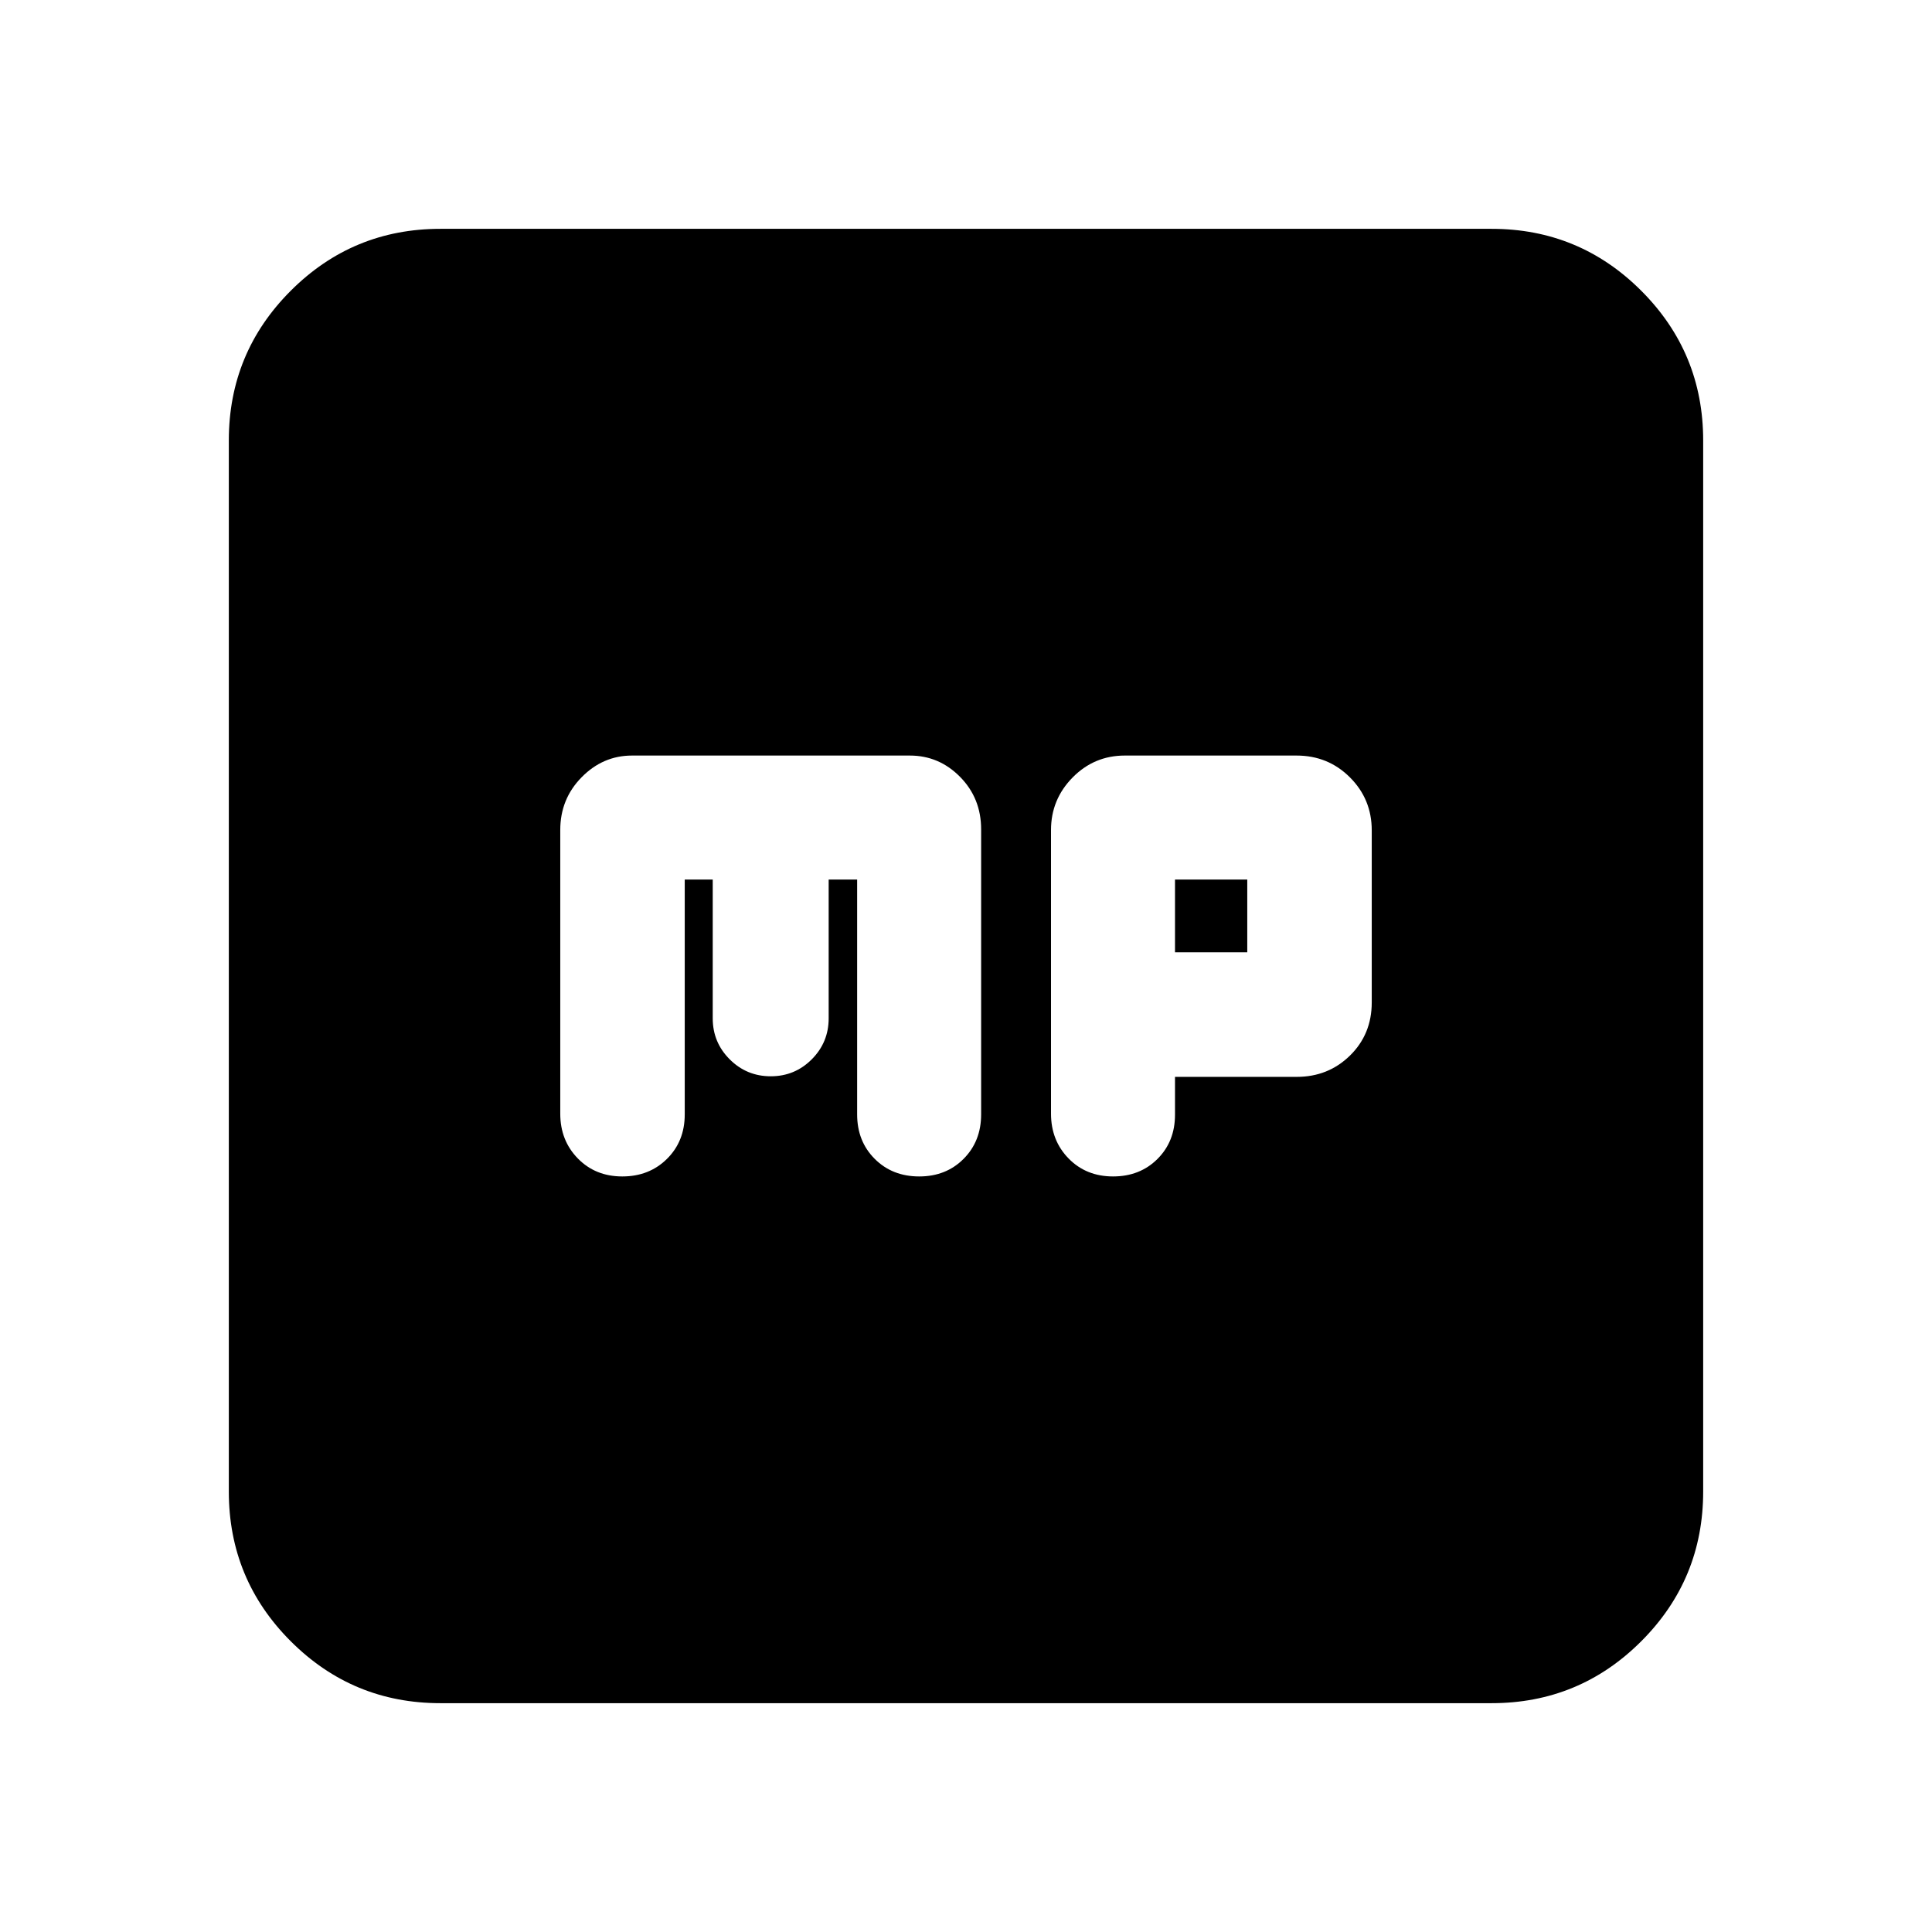 <svg xmlns="http://www.w3.org/2000/svg" height="20" viewBox="0 -960 960 960" width="20"><path d="M340.24-522.96h13.91V-454q0 11.95 8.44 20.38 8.43 8.42 20.39 8.42t20.37-8.42q8.41-8.43 8.41-20.38v-68.96h14.15v116.72q0 13.35 8.74 22.08 8.73 8.73 22.1 8.73 13.36 0 22.06-8.75 8.71-8.74 8.71-22.11v-141.6q0-15.46-10.45-26.07t-24.98-10.61H314.07q-14.47 0-25.07 10.79-10.61 10.78-10.61 26.19v140.97q0 13.33 8.74 22.26 8.73 8.93 22.09 8.93t22.19-8.73q8.83-8.73 8.83-22.08v-116.72Zm243.61 98.05h60.48q15.67 0 26.47-10.59 10.81-10.6 10.81-26.38v-85.54q0-15.48-10.84-26.31-10.83-10.84-26.55-10.84h-85.29q-15.24 0-25.97 10.91-10.72 10.9-10.72 26.07v140.97q0 13.33 8.73 22.26 8.74 8.93 22.1 8.93 13.36 0 22.07-8.69t8.71-21.97v-18.82Zm0-61.89v-36.16h35.91v36.16h-35.91ZM218.87-113.7q-43.63 0-74.4-30.77-30.77-30.77-30.77-74.4v-522.26q0-43.63 30.77-74.4 30.77-30.77 74.4-30.77h522.26q43.63 0 74.4 30.77 30.77 30.77 30.77 74.4v522.26q0 43.63-30.77 74.4-30.77 30.77-74.4 30.77H218.87Z"/></svg>